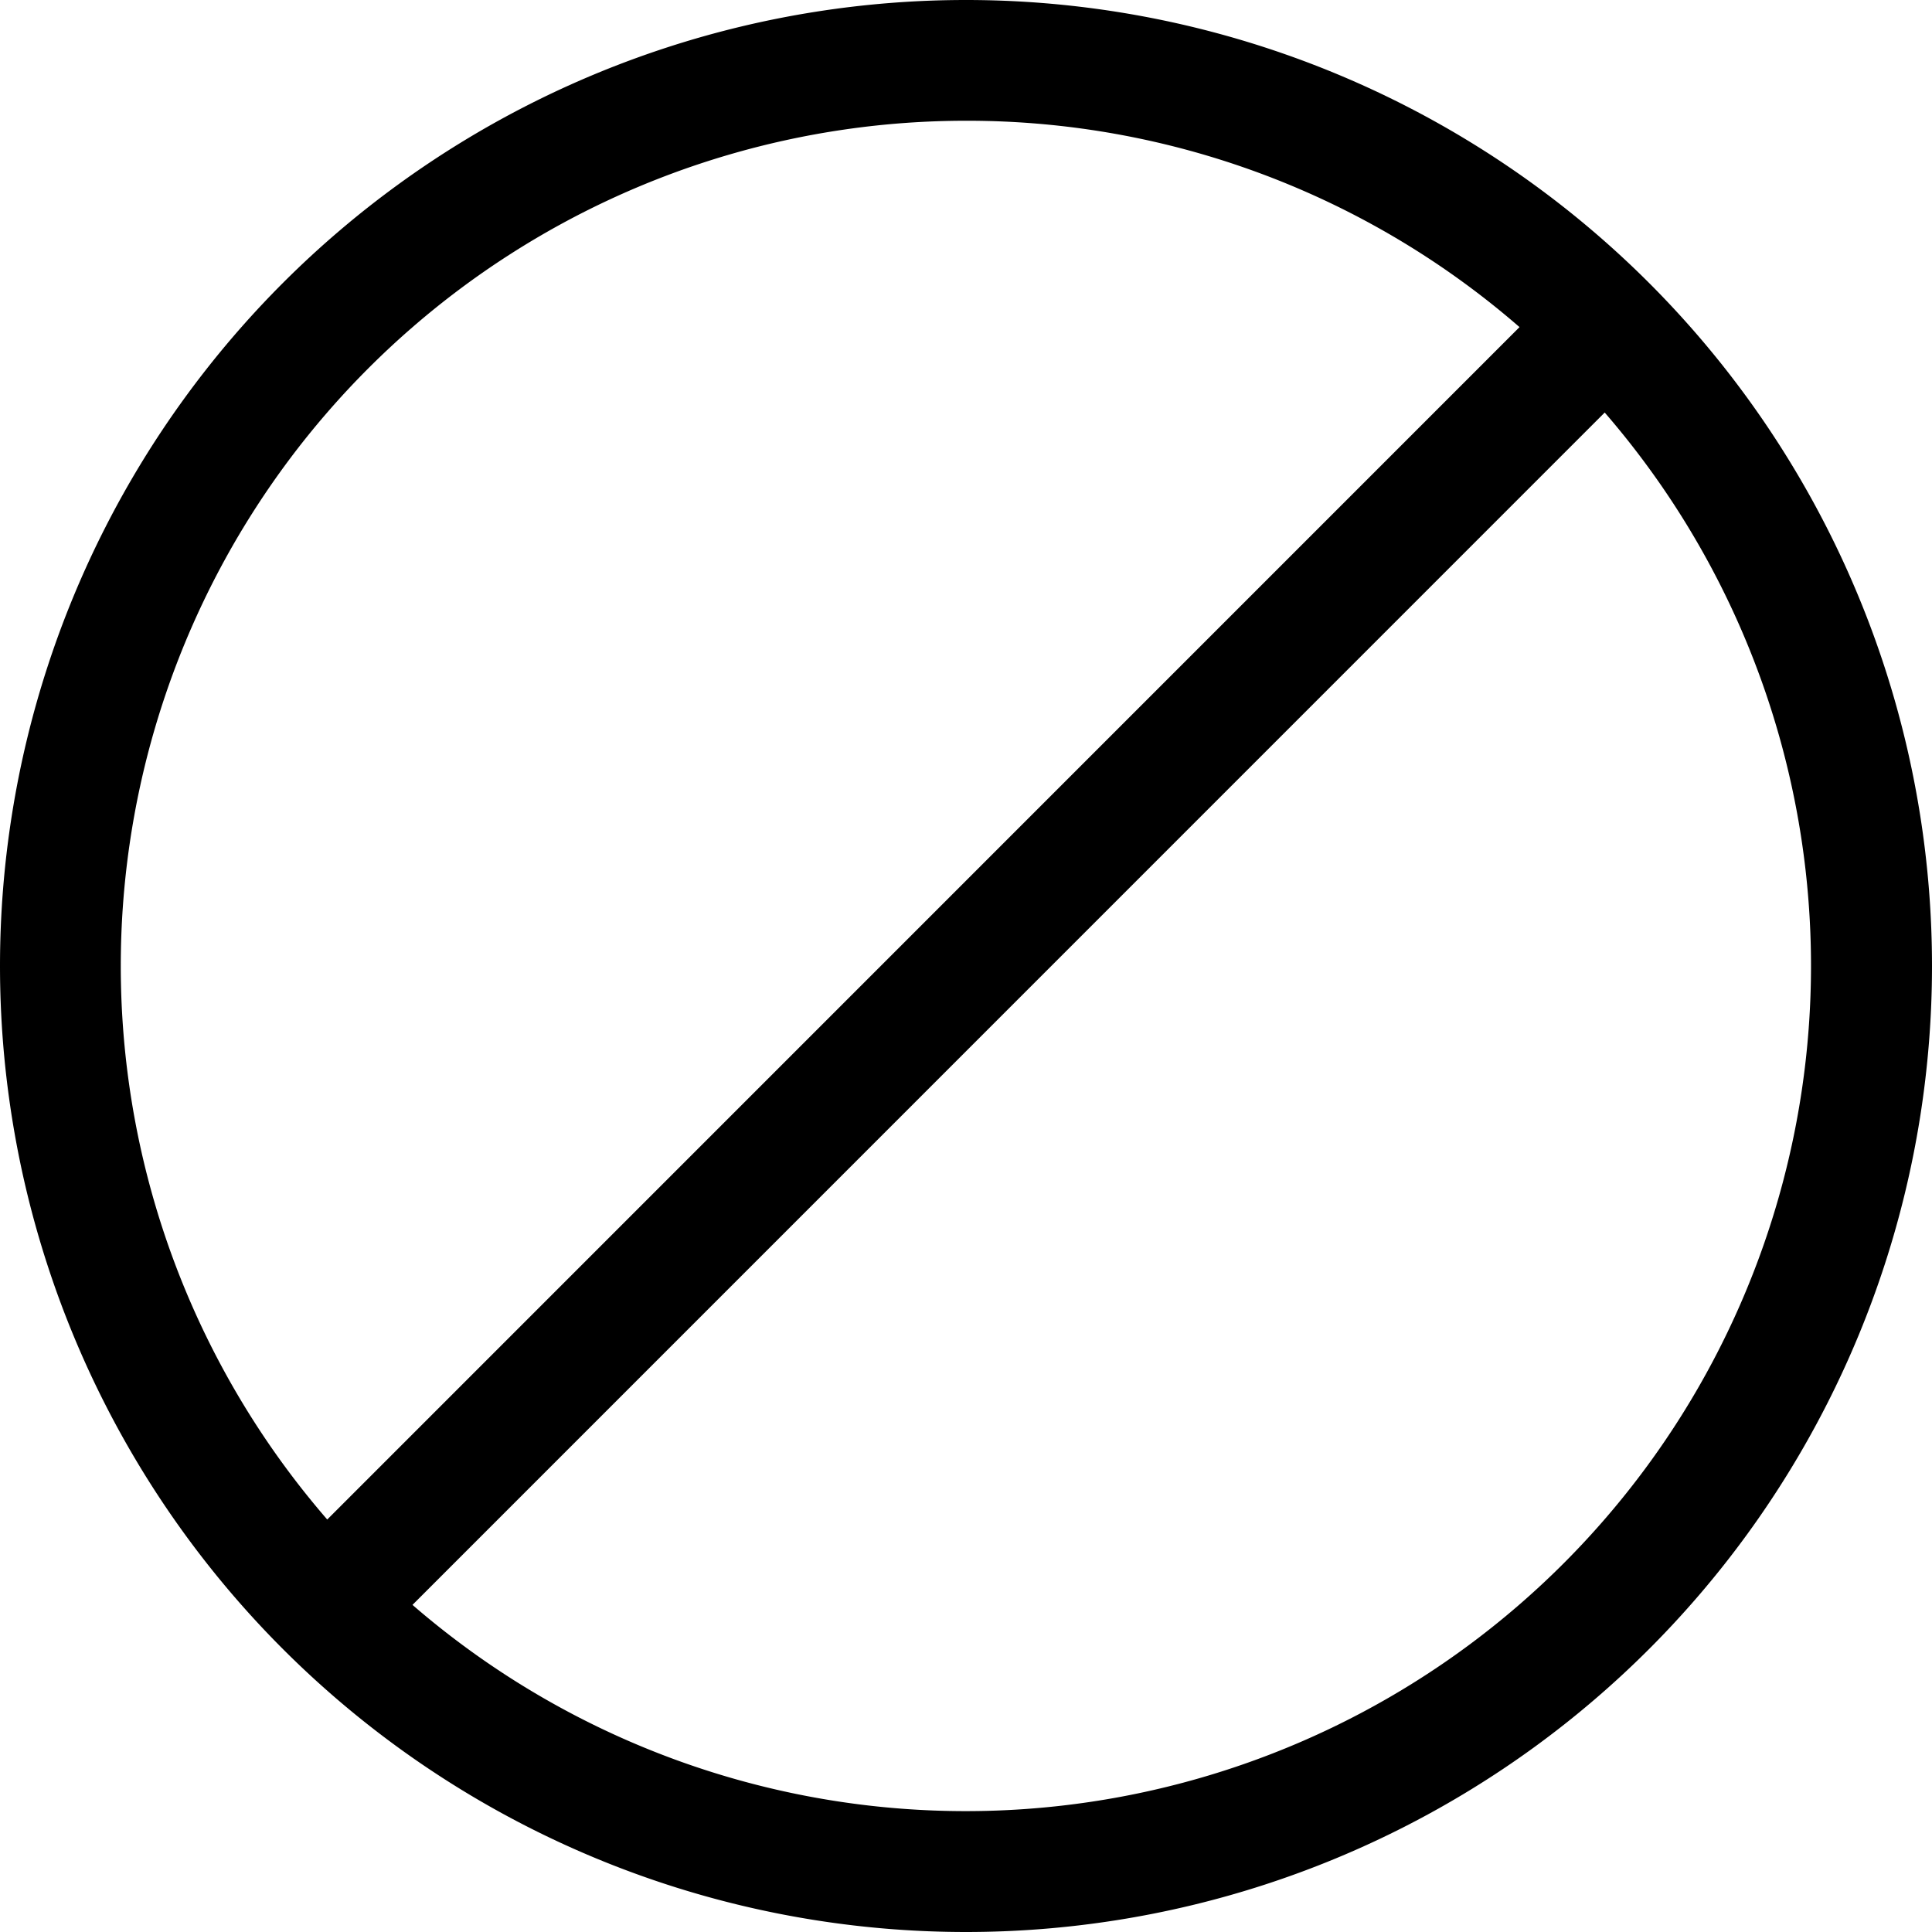 <svg xmlns="http://www.w3.org/2000/svg" width="16" height="16" fill="currentColor">
  <path fill-rule="evenodd" d="M8 1a7 7 0 0 0-5.29 11.584l9.874-9.875A6.973 6.973 0 0 0 8 1Zm5.29 2.416-9.874 9.875a7 7 0 0 0 9.874-9.874ZM0 8a8 8 0 1 1 16 0A8 8 0 0 1 0 8Z" clip-rule="evenodd"/>
</svg>
